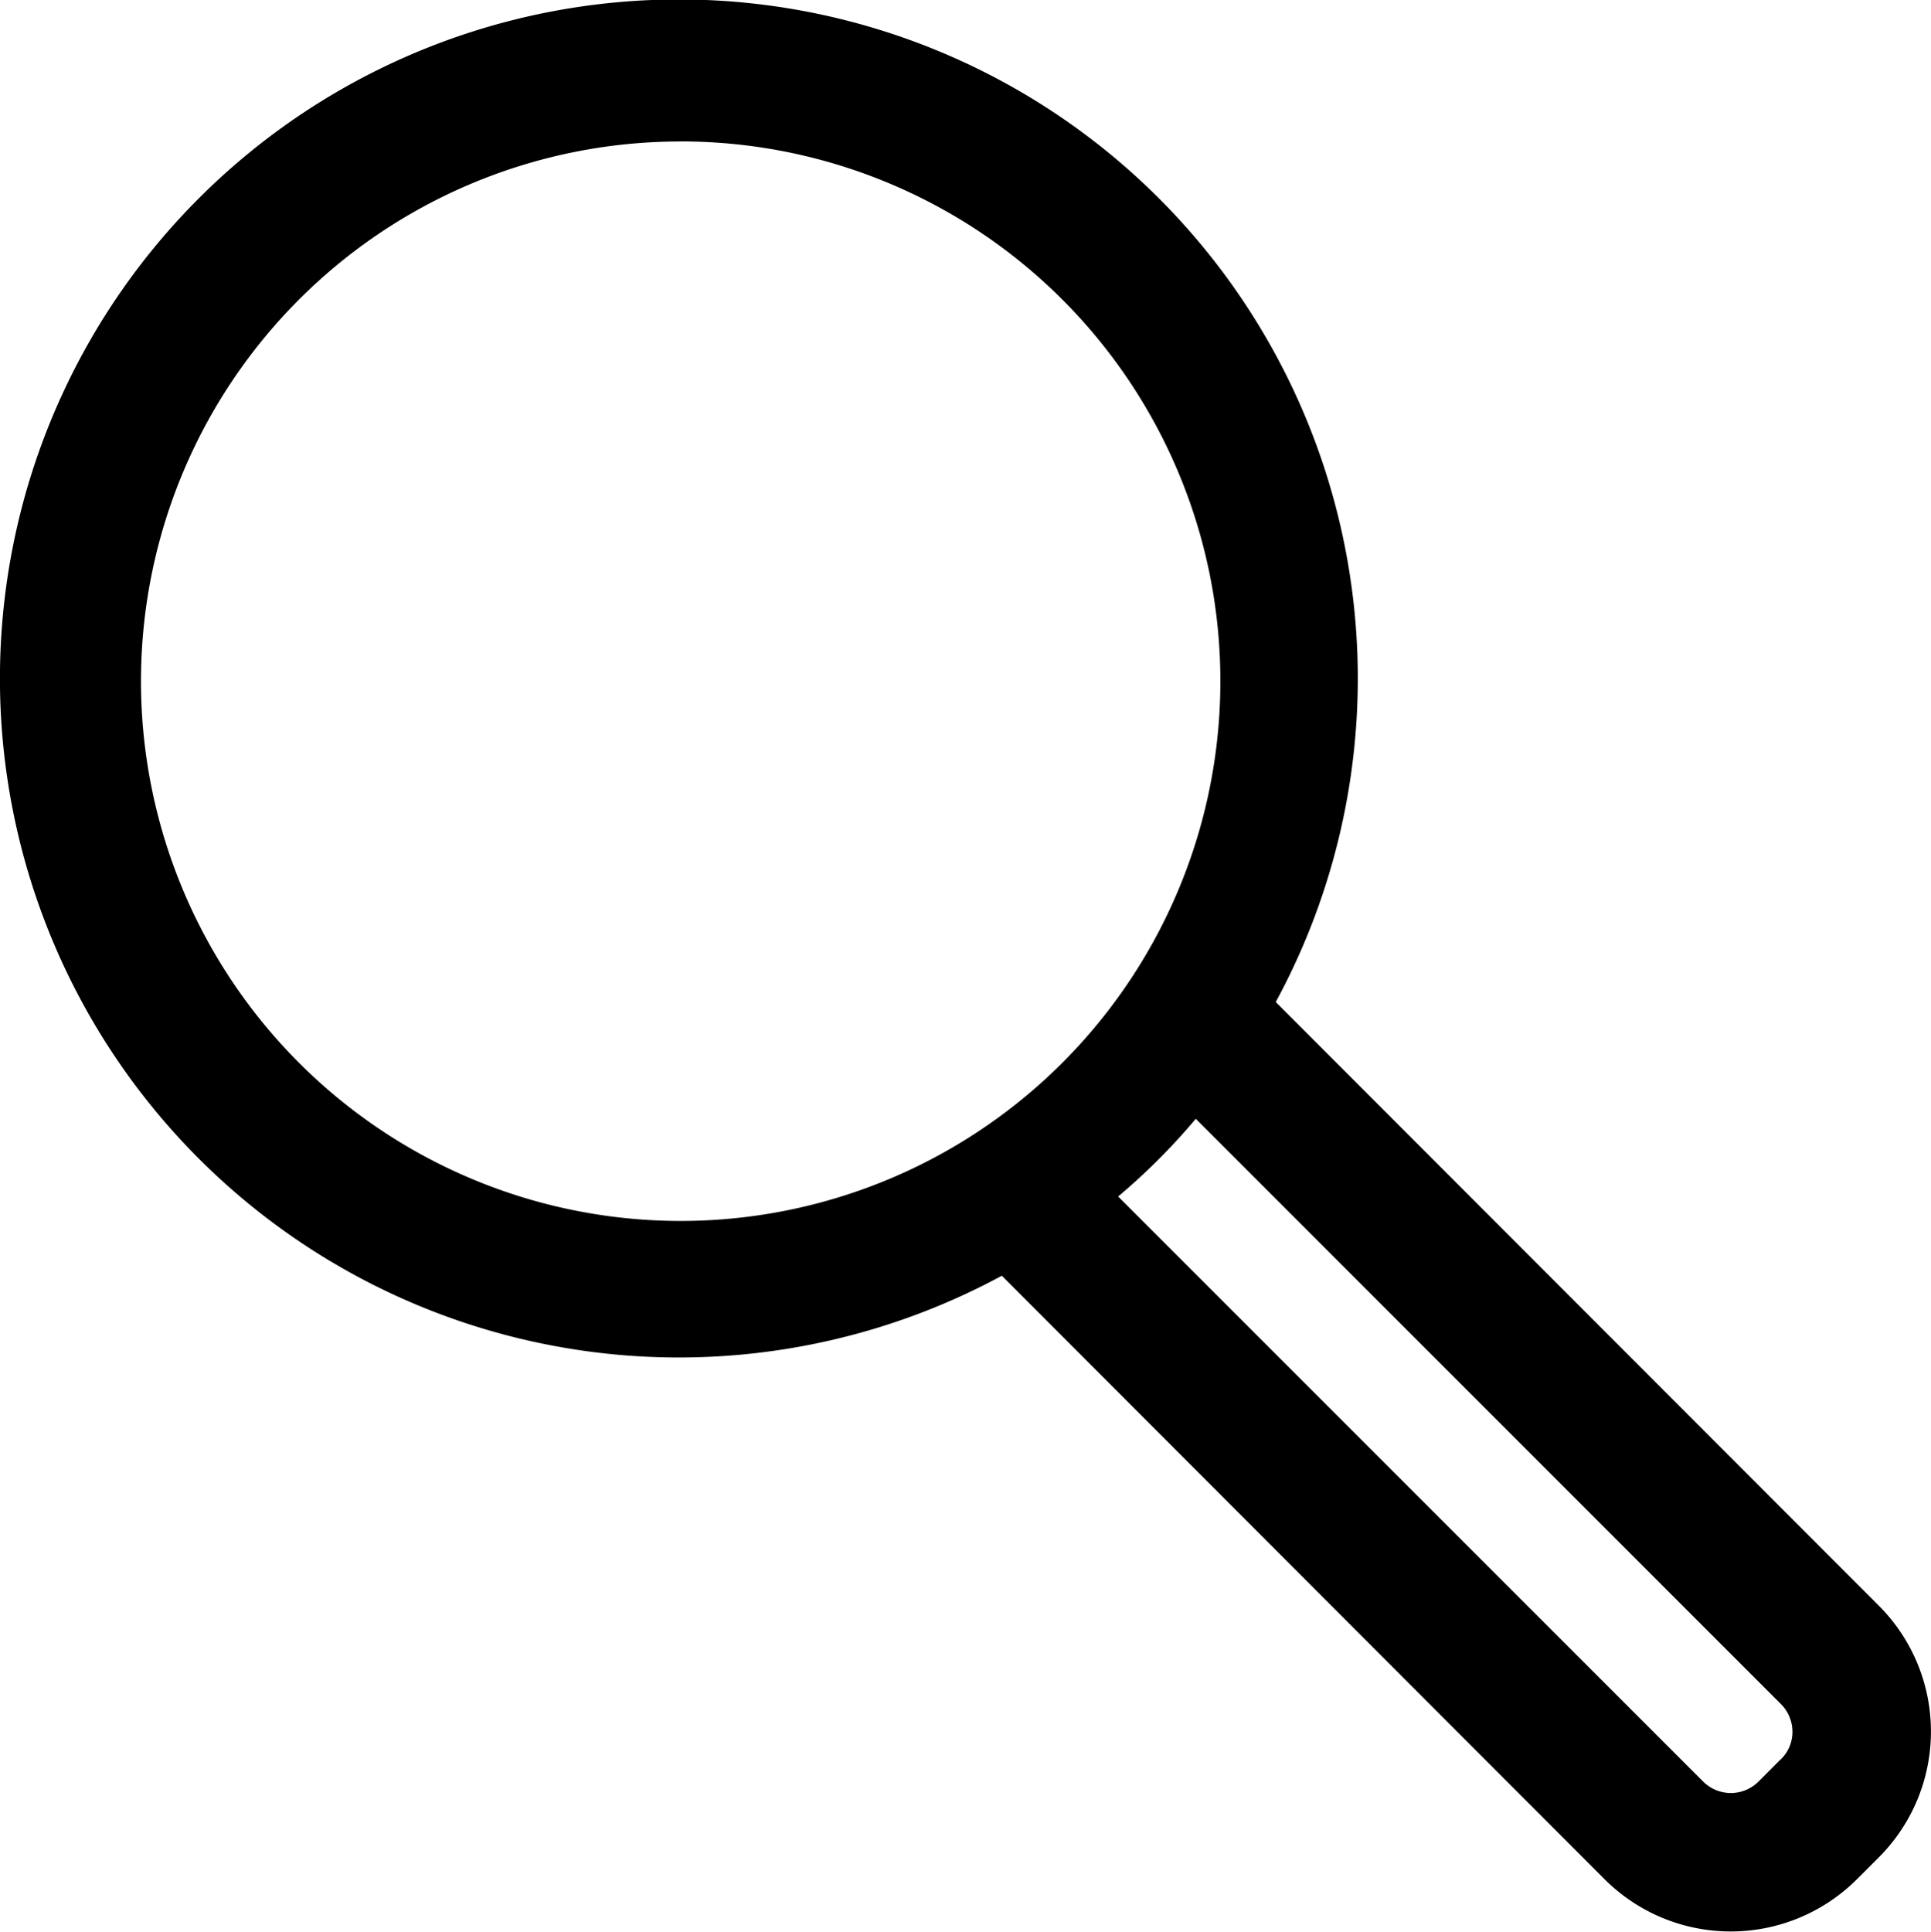 <svg id="Layer_1" data-name="Layer 1" xmlns="http://www.w3.org/2000/svg" viewBox="0 0 311.92 311.99"><path d="M402.79,357.79A109.67,109.67,0,1,0,358.54,402l97.39,97.5a28.84,28.84,0,0,0,40.71,0l3.53-3.53a28.74,28.74,0,0,0,0-40.71Zm-96.27-139A87.18,87.18,0,1,1,245,244.34a87.09,87.09,0,0,1,61.54-25.54Zm177.8,261.35-3.52,3.53a6.33,6.33,0,0,1-9,0l-94.47-94.47a102.52,102.52,0,0,0,12.54-12.55l94.47,94.48a6.34,6.34,0,0,1,1.91,4.53,6.15,6.15,0,0,1-1.91,4.48Z" transform="translate(-196.71 -195.95)"/></svg>